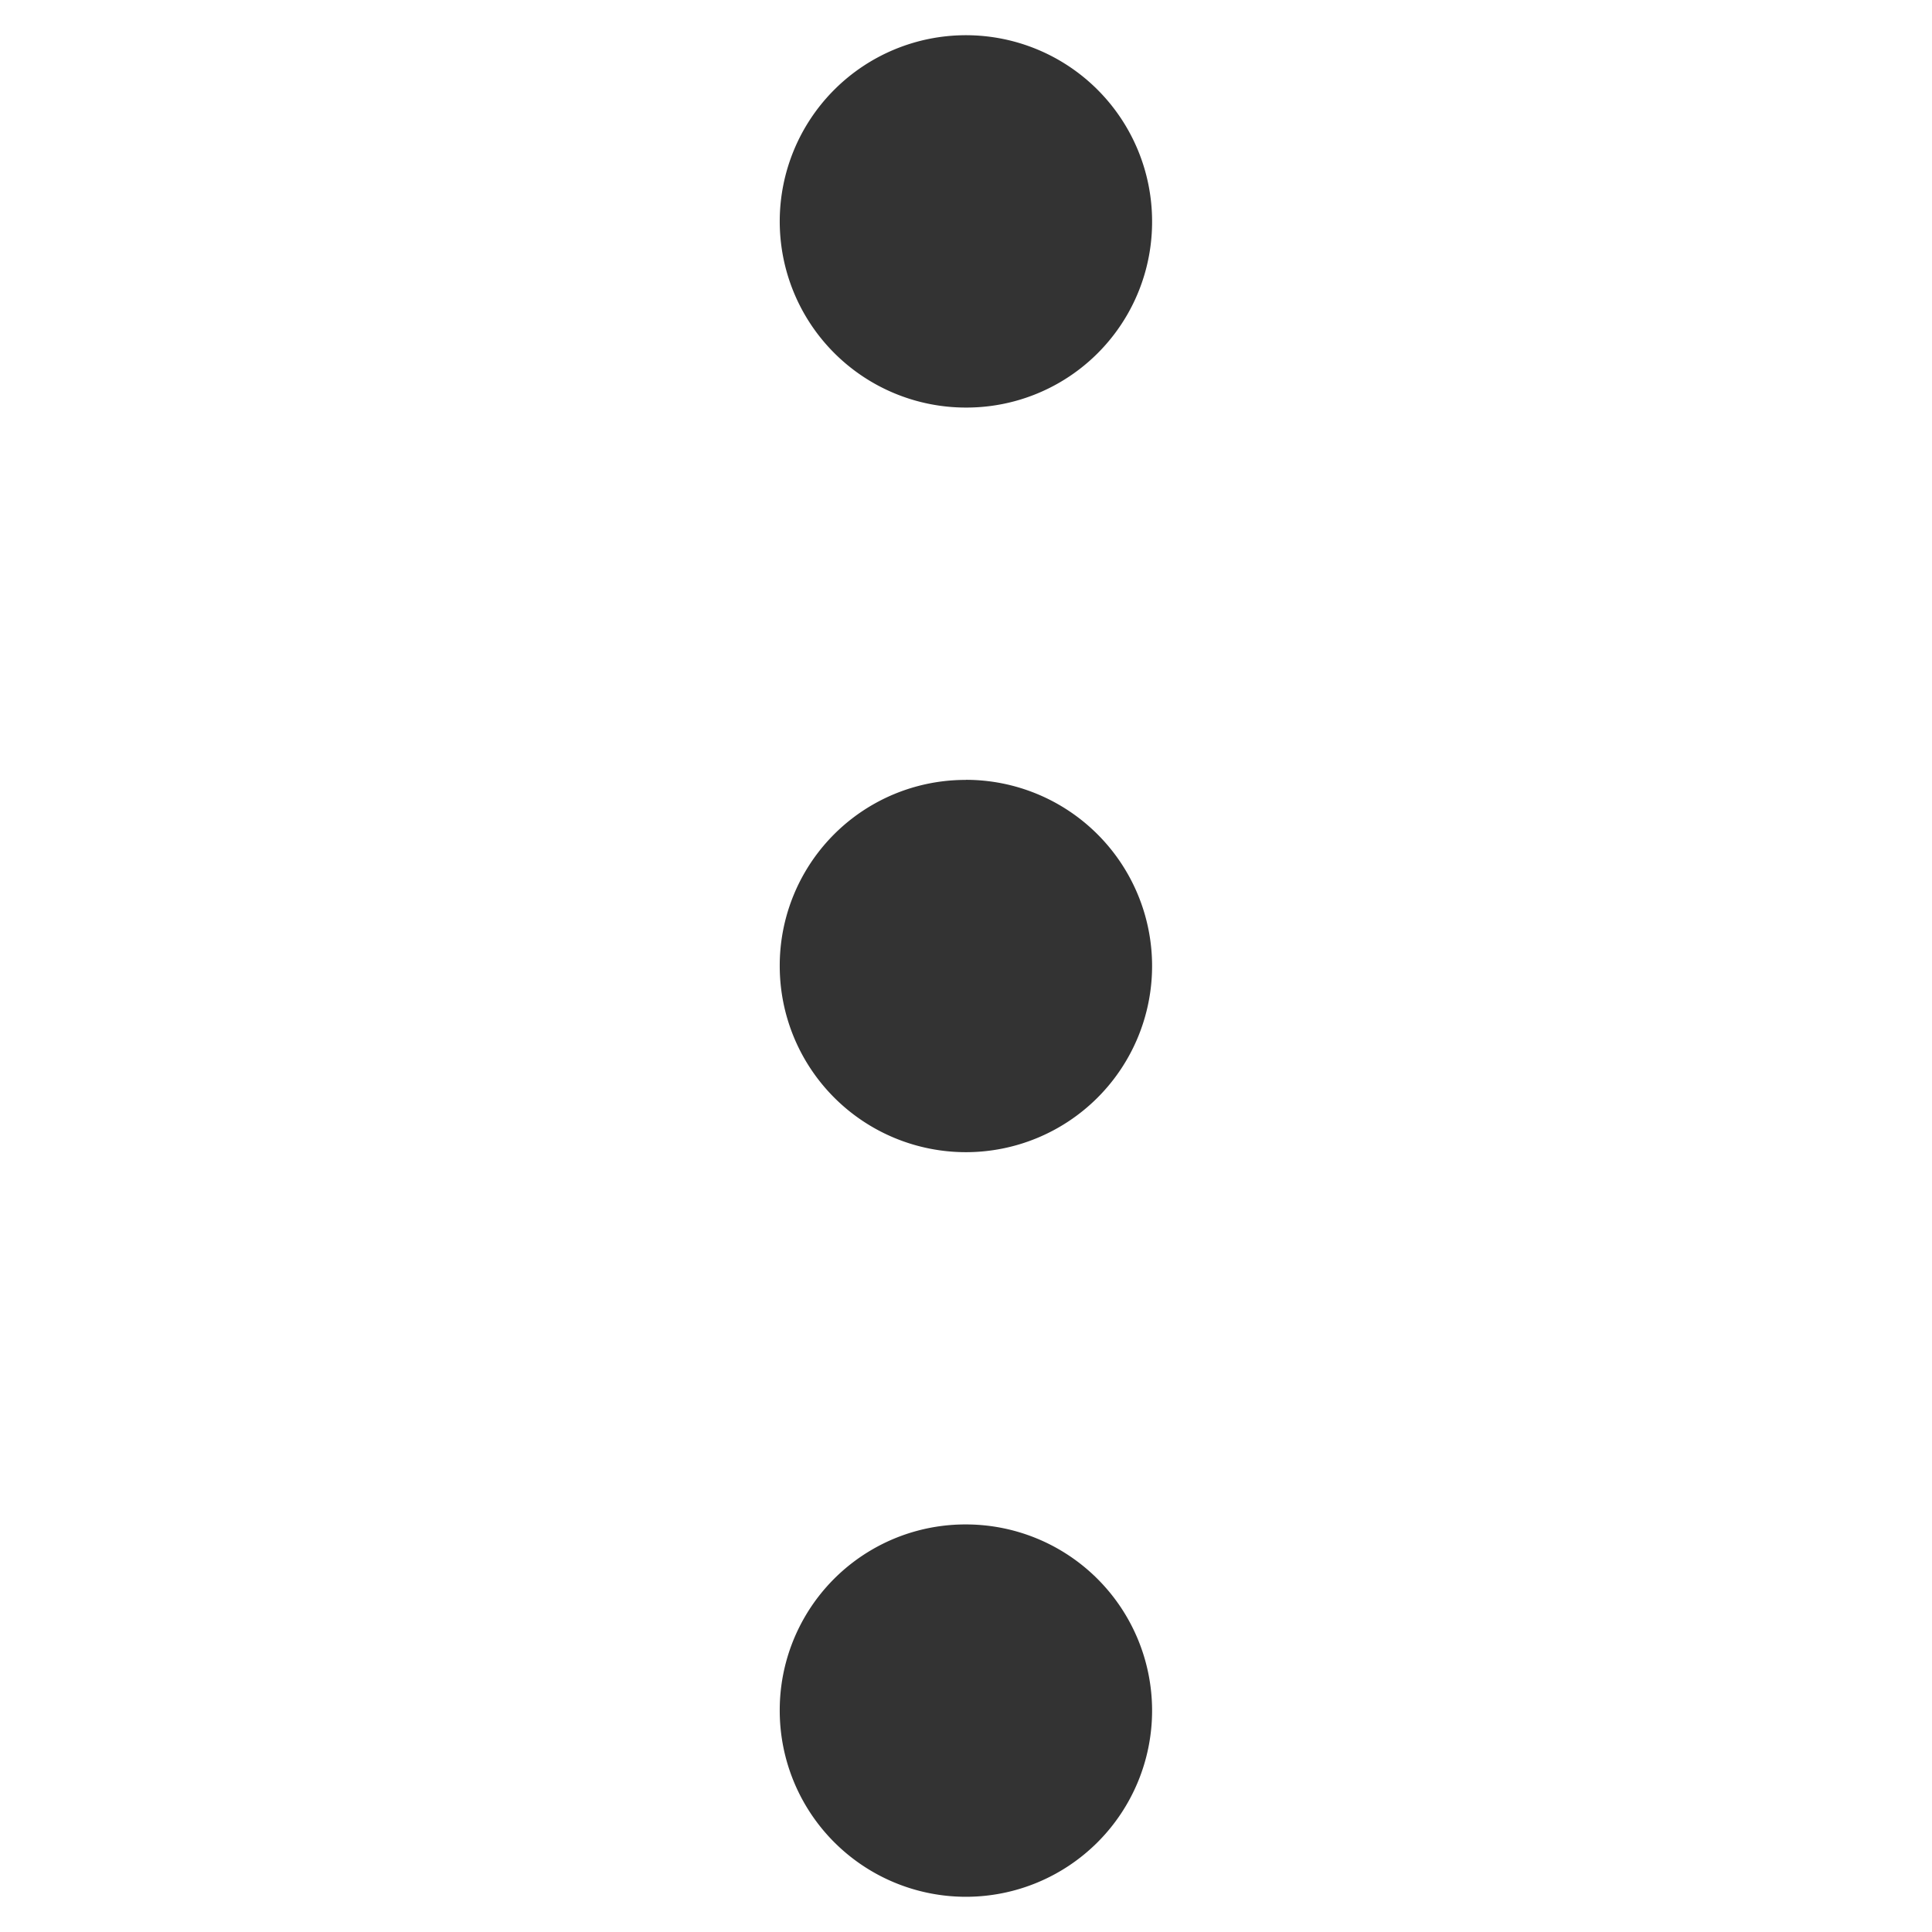 <svg xmlns="http://www.w3.org/2000/svg" width="22" height="22" viewBox="0 0 22 22">
  <defs>
    <style>
      .cls-1 {
        fill: #fff;
        stroke: #707070;
        opacity: 0;
      }

      .cls-2 {
        fill: #333;
      }

      .cls-3 {
        stroke: none;
      }

      .cls-4 {
        fill: none;
      }
    </style>
  </defs>
  <g id="组_2211" data-name="组 2211" transform="translate(63.182 -296.182) rotate(90)">
    <g id="矩形_1361" data-name="矩形 1361" class="cls-1" transform="translate(296.182 41.182)">
      <rect class="cls-3" width="22" height="22"/>
      <rect class="cls-4" x="0.5" y="0.5" width="21" height="21"/>
    </g>
    <path id="路径_2606" data-name="路径 2606" class="cls-2" d="M68.239,424.52a2.12,2.12,0,1,1-2.12-2.12A2.114,2.114,0,0,1,68.239,424.52Zm4.239,0a2.12,2.12,0,1,1,2.12,2.12A2.114,2.114,0,0,1,72.479,424.52Zm8.479,0a2.12,2.12,0,1,1,2.12,2.12A2.114,2.114,0,0,1,80.957,424.52Z" transform="translate(232.584 -372.337)"/>
  </g>
</svg>
